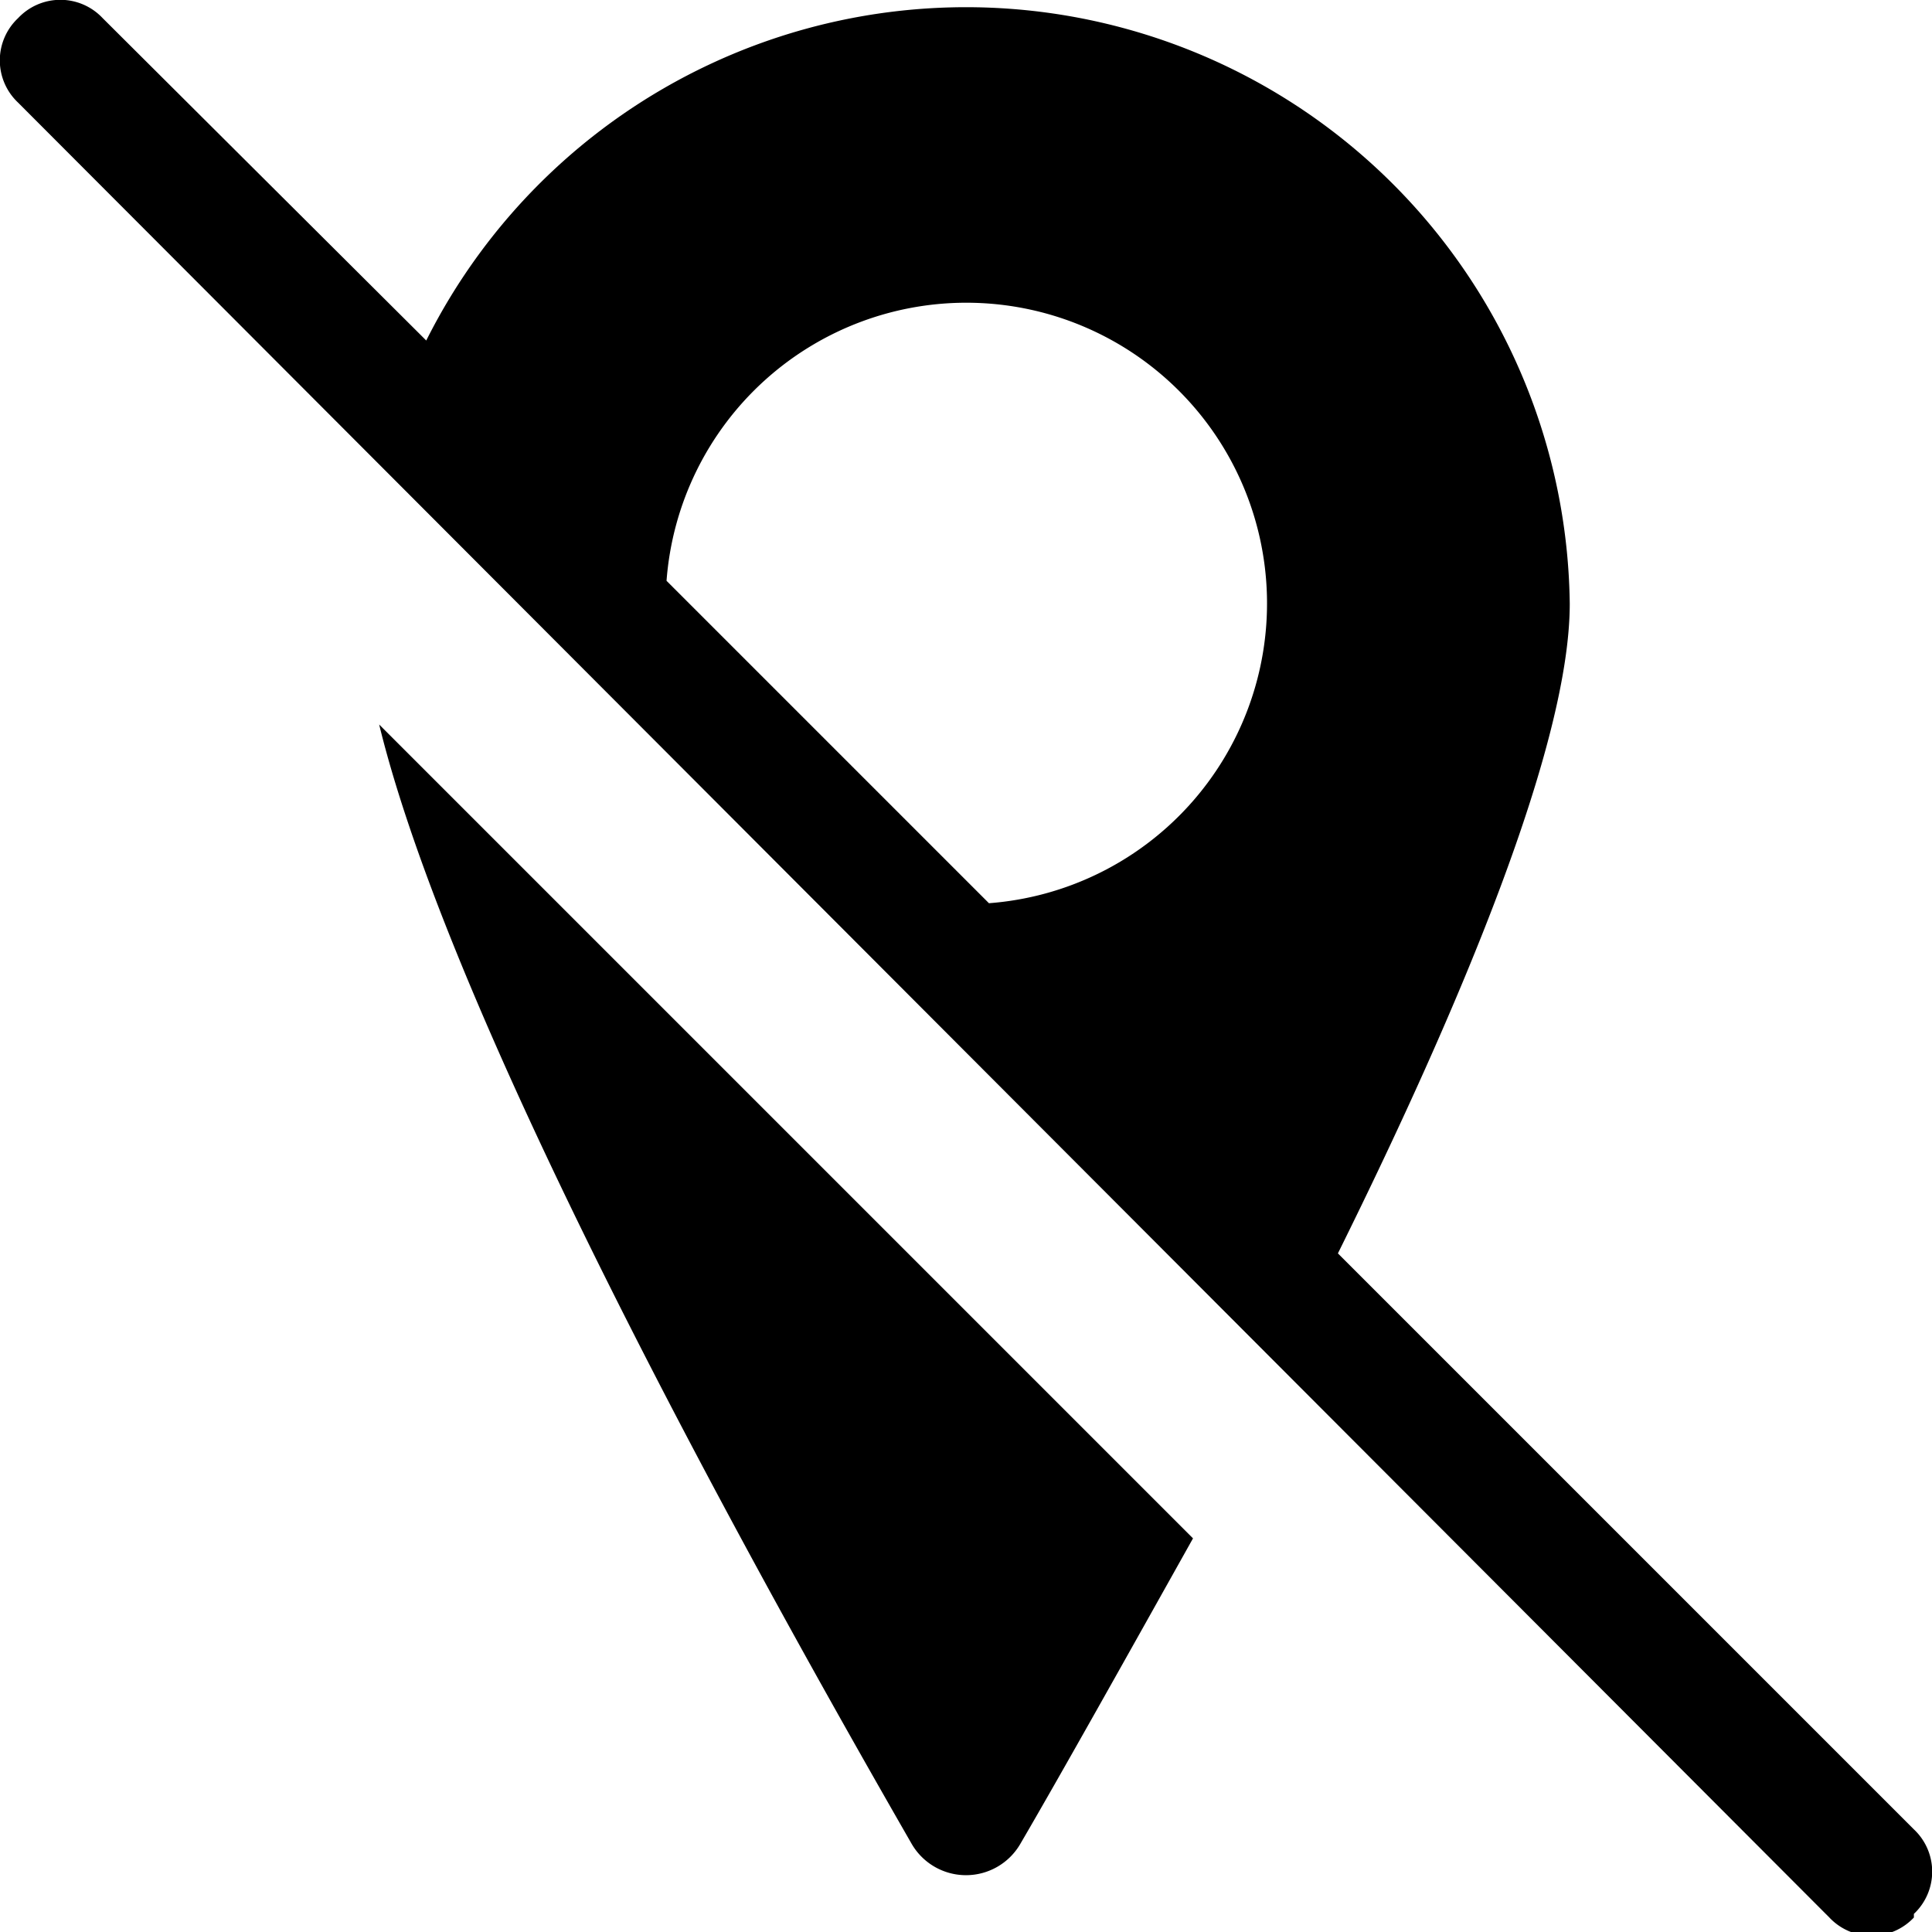 <svg id="Layer_1" data-name="Layer 1" xmlns="http://www.w3.org/2000/svg" width="16" height="16" viewBox="0 0 16 16"><path d="M3.14,6l6.74,6.74c-.56,1-1.08,1.93-1.43,2.53a.52.52,0,0,1-.9,0C6.47,13.39,3.78,8.62,3.14,6Zm12.71,9.88a.48.48,0,0,1-.7,0L.15.85a.48.48,0,0,1,0-.7.48.48,0,0,1,.7,0L3.53,2.82A5,5,0,0,1,13,5c0,1.16-.89,3.3-1.92,5.38l4.77,4.77A.48.48,0,0,1,15.85,15.85ZM5.52,4.81,8.19,7.48A2.49,2.49,0,1,0,5.52,4.81Z"/></svg>